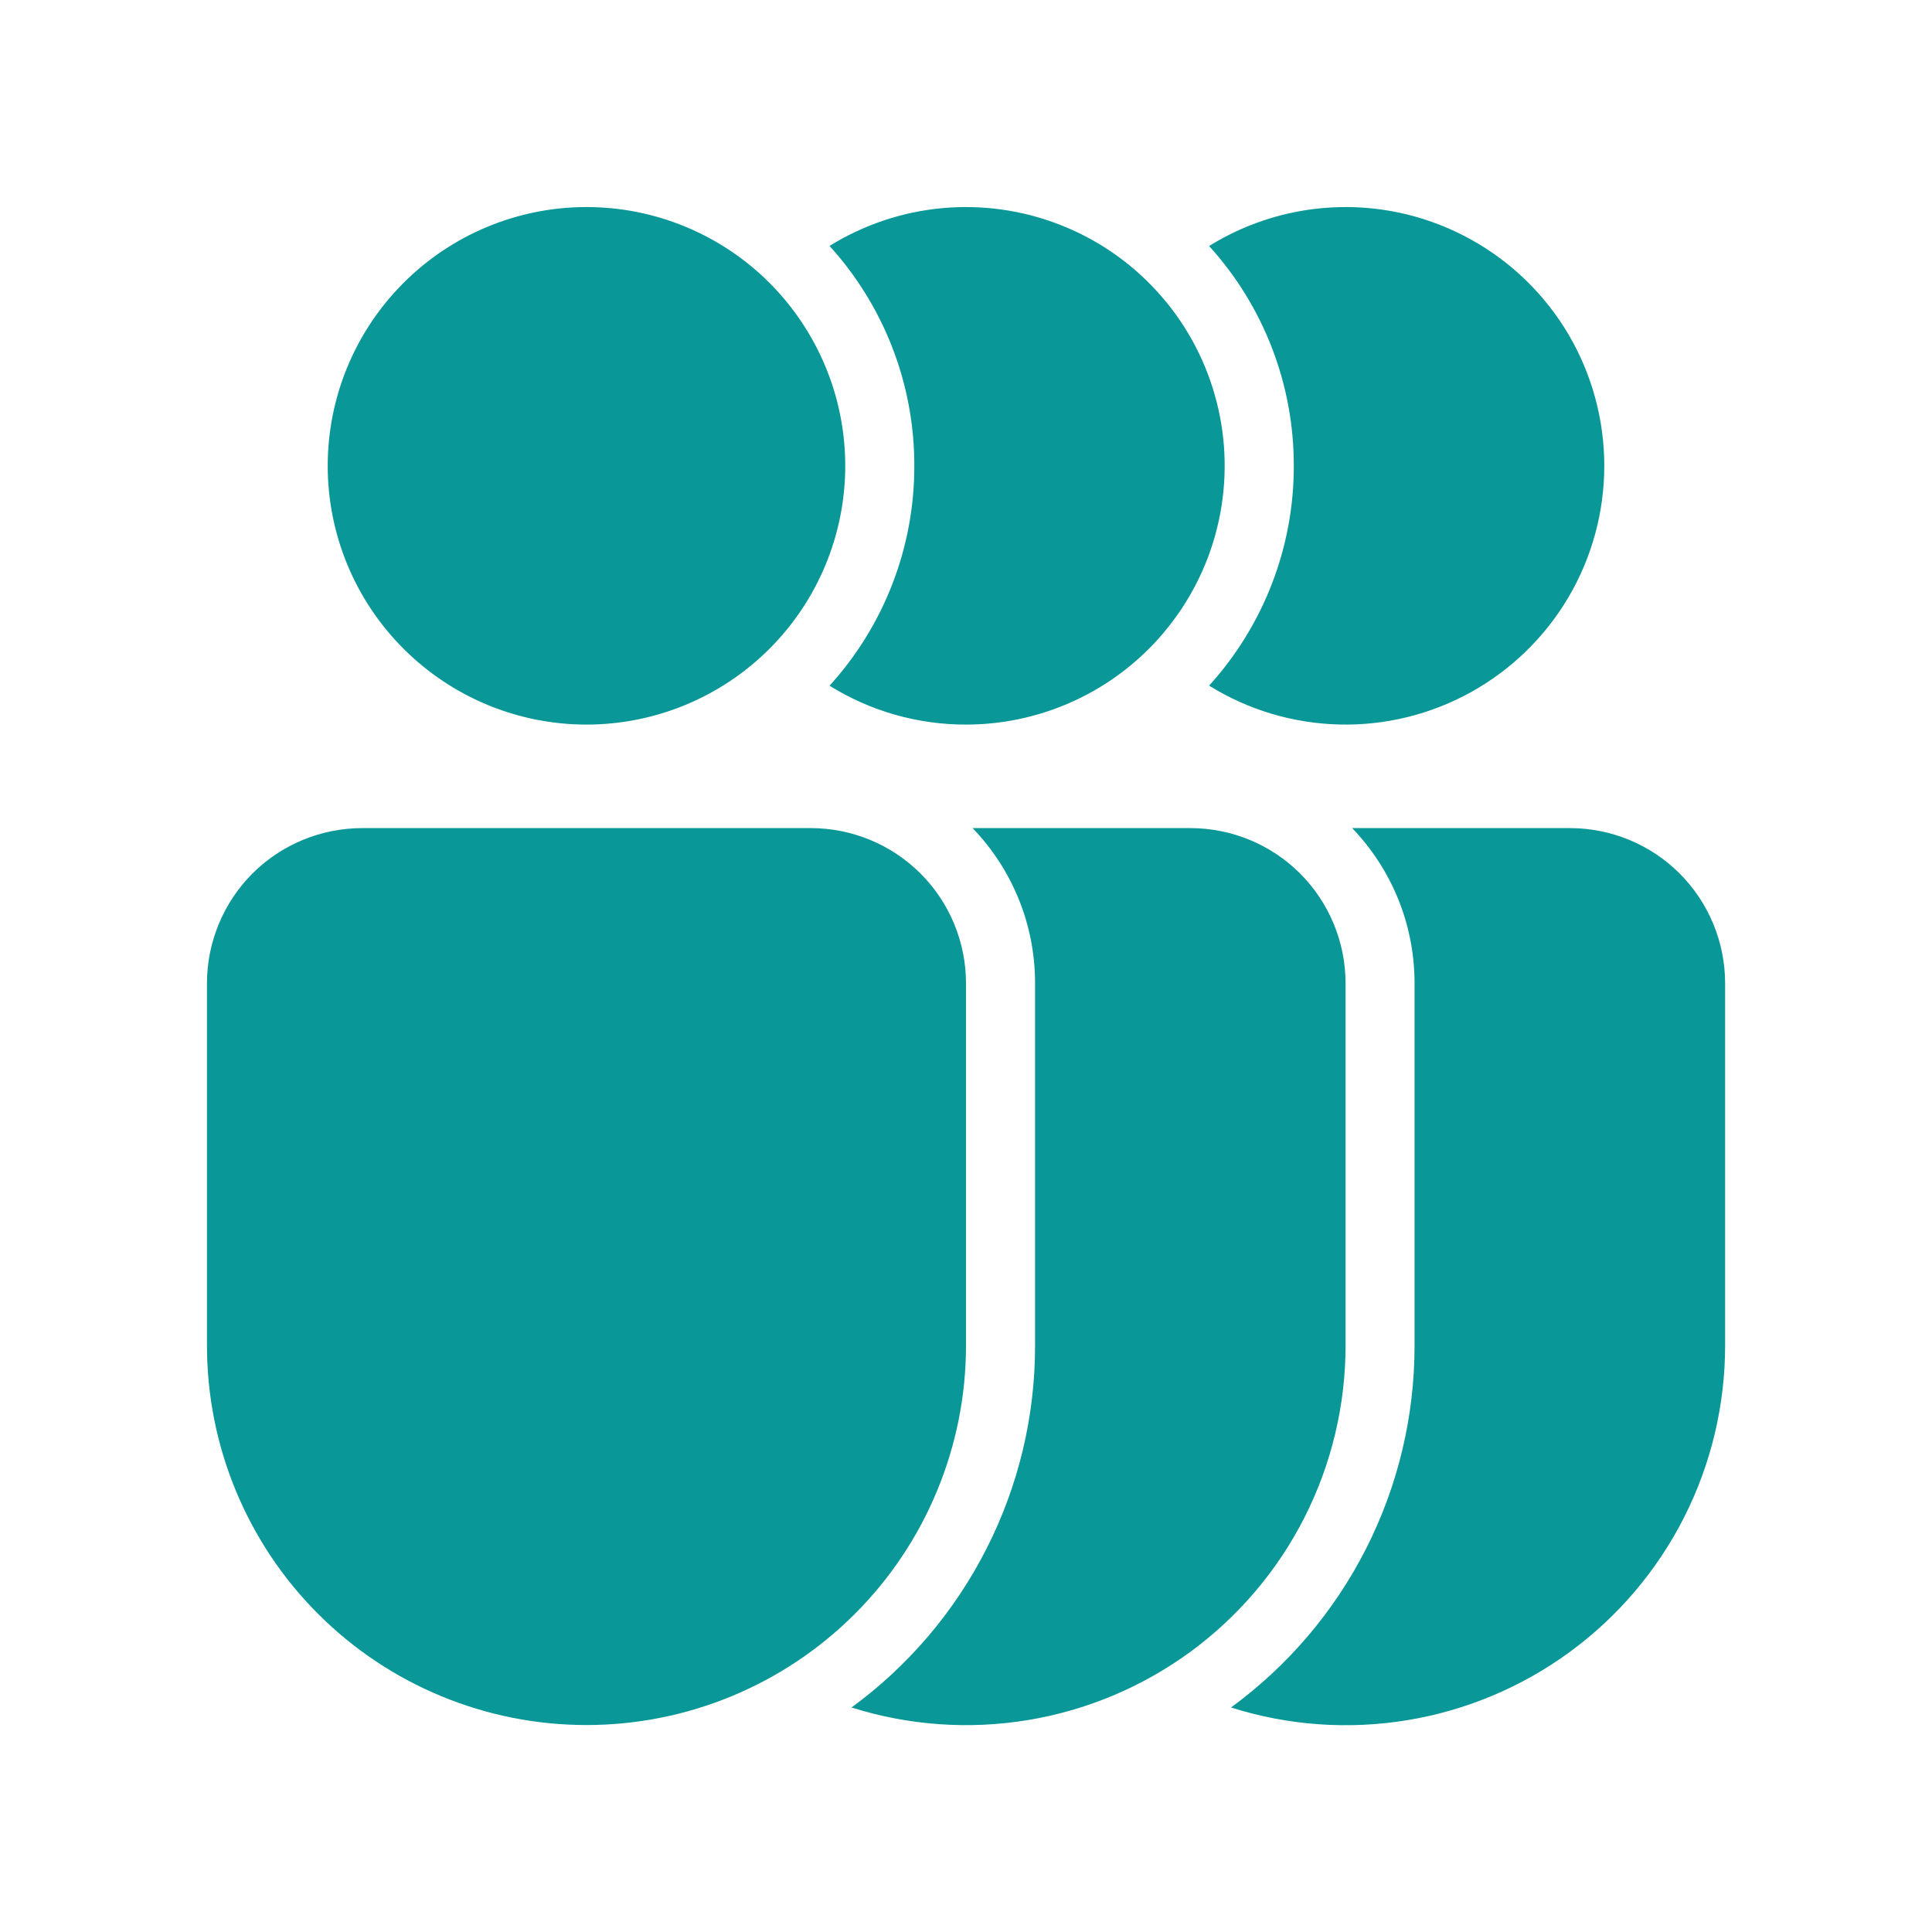 <svg width="24" height="24" viewBox="0 0 24 24" fill="none" xmlns="http://www.w3.org/2000/svg">
<path d="M10.5 5.787C10.5 6.639 10.161 7.457 9.559 8.059C8.956 8.662 8.138 9.001 7.286 9.001C6.433 9.001 5.616 8.662 5.013 8.059C4.41 7.457 4.071 6.639 4.071 5.787C4.071 4.934 4.41 4.117 5.013 3.514C5.616 2.911 6.433 2.572 7.286 2.572C8.138 2.572 8.956 2.911 9.559 3.514C10.161 4.117 10.5 4.934 10.5 5.787ZM4.5 10.287C3.989 10.287 3.498 10.49 3.136 10.851C2.775 11.213 2.571 11.704 2.571 12.215V16.715C2.571 17.965 3.068 19.165 3.952 20.049C4.836 20.933 6.035 21.429 7.286 21.429C8.536 21.429 9.735 20.933 10.619 20.049C11.503 19.165 12 17.965 12 16.715V12.215C12 11.704 11.797 11.213 11.435 10.851C11.073 10.49 10.583 10.287 10.071 10.287H4.5ZM12.001 9.001C11.402 9.002 10.814 8.835 10.305 8.518C10.984 7.771 11.36 6.796 11.358 5.787C11.36 4.777 10.984 3.803 10.305 3.055C10.728 2.793 11.206 2.632 11.701 2.586C12.196 2.54 12.695 2.609 13.159 2.789C13.622 2.968 14.038 3.252 14.373 3.62C14.709 3.987 14.954 4.427 15.09 4.905C15.227 5.383 15.25 5.887 15.159 6.375C15.068 6.864 14.865 7.325 14.565 7.722C14.266 8.119 13.879 8.441 13.434 8.663C12.989 8.885 12.498 9.001 12.001 9.001ZM12.858 12.215C12.858 11.467 12.563 10.787 12.082 10.287H14.787C15.298 10.287 15.789 10.49 16.15 10.851C16.512 11.213 16.715 11.704 16.715 12.215V16.715C16.715 17.456 16.541 18.187 16.206 18.848C15.871 19.509 15.385 20.081 14.787 20.52C14.189 20.957 13.496 21.248 12.765 21.368C12.034 21.488 11.284 21.434 10.578 21.211C11.285 20.694 11.86 20.017 12.256 19.236C12.653 18.455 12.859 17.591 12.858 16.715V12.215ZM15.02 8.517C15.507 8.82 16.065 8.986 16.638 9C17.211 9.014 17.777 8.874 18.277 8.596C18.778 8.317 19.195 7.91 19.486 7.416C19.776 6.922 19.929 6.359 19.929 5.787C19.929 5.214 19.776 4.651 19.486 4.157C19.195 3.663 18.778 3.256 18.277 2.978C17.777 2.699 17.211 2.559 16.638 2.573C16.065 2.587 15.507 2.754 15.02 3.056C15.698 3.803 16.074 4.777 16.072 5.787C16.074 6.796 15.698 7.77 15.02 8.517ZM15.292 21.211C15.999 21.435 16.748 21.489 17.48 21.369C18.211 21.249 18.904 20.958 19.502 20.52C20.1 20.082 20.586 19.509 20.921 18.848C21.256 18.187 21.43 17.456 21.43 16.715V12.215C21.43 11.704 21.227 11.213 20.865 10.851C20.504 10.49 20.013 10.287 19.502 10.287H16.797C17.277 10.787 17.572 11.467 17.572 12.215V16.715C17.573 17.591 17.367 18.455 16.971 19.236C16.575 20.017 15.999 20.694 15.292 21.211Z" fill="#099797"/>
</svg>

